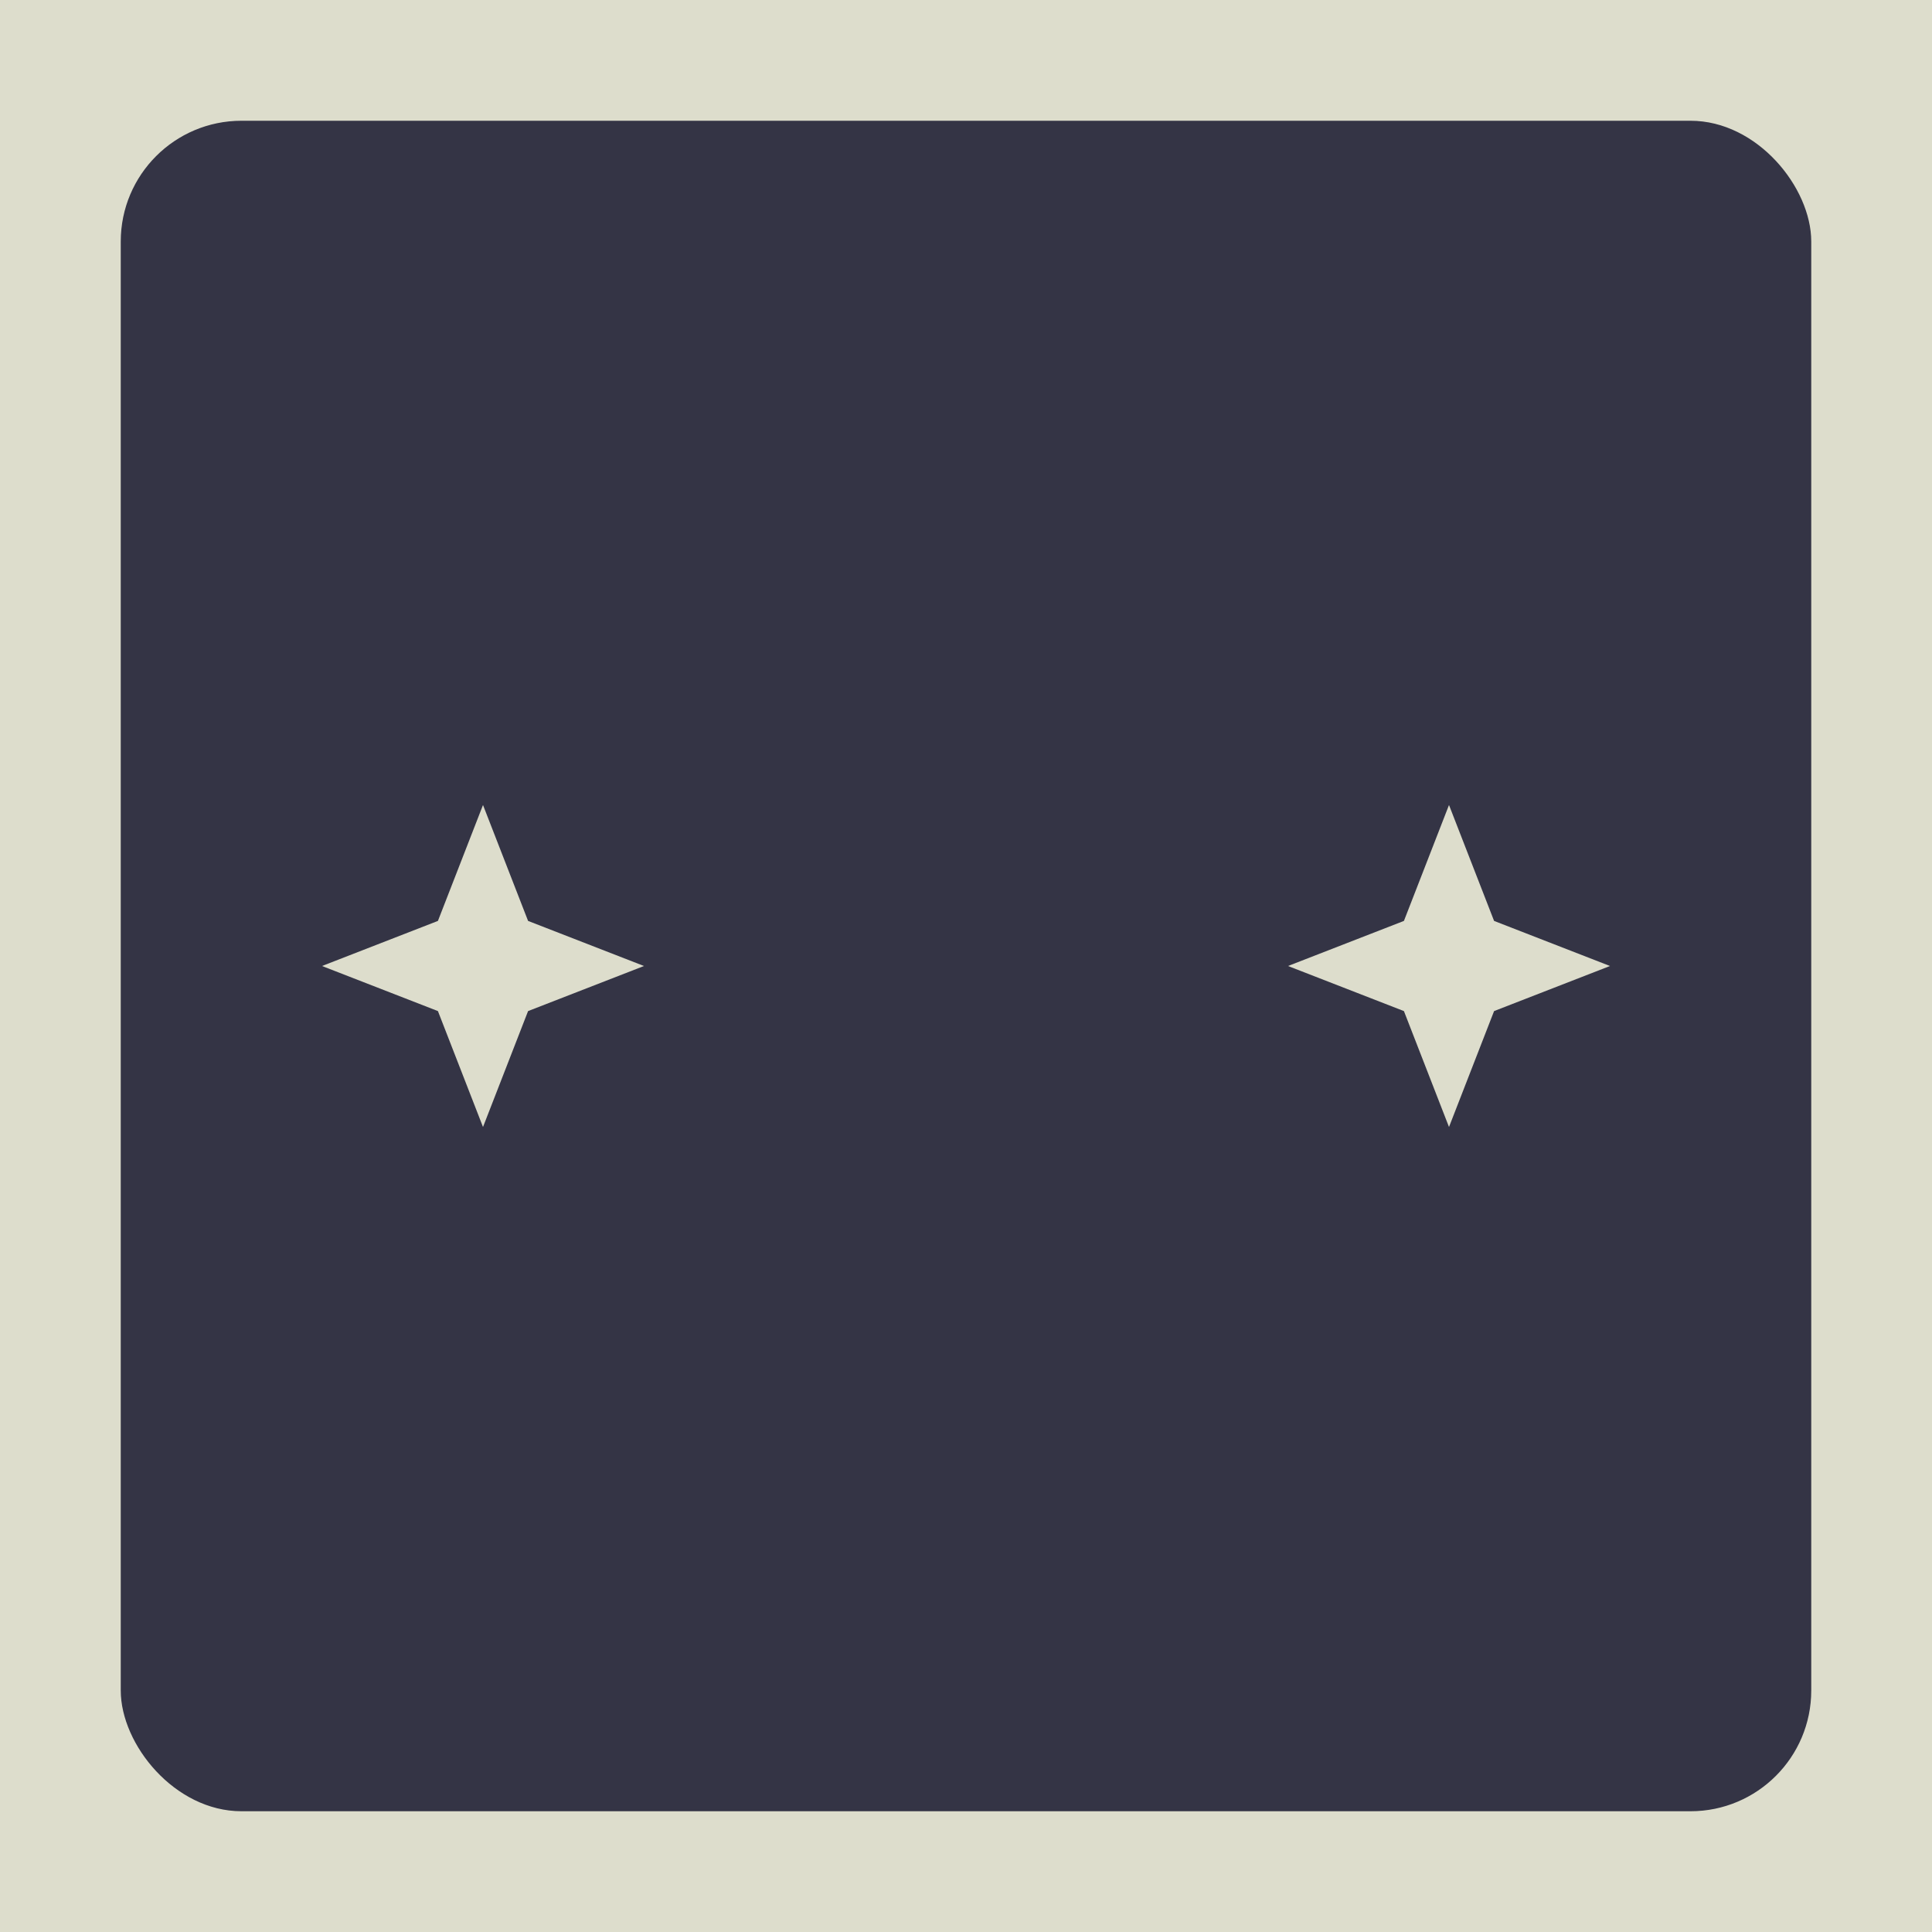 <svg height="1200" width="1200">
<rect x="0" y="0" width="1200" height="1200" rx="0" fill="#ddddcc"/>
<rect x="75" y="75" width="1050" height="1050" rx="75" fill="#343445"/>
<path d="M 300 500 L 328 572 L 400 600 L 328 628 L 300 700 L 272 628 L 200 600 L 272 572 Z" fill="#ddddcc"/>
<path d="M 900 500 L 928 572 L 1000 600 L 928 628 L 900 700 L 872 628 L 800 600 L 872 572 Z" fill="#ddddcc"/>
</svg>